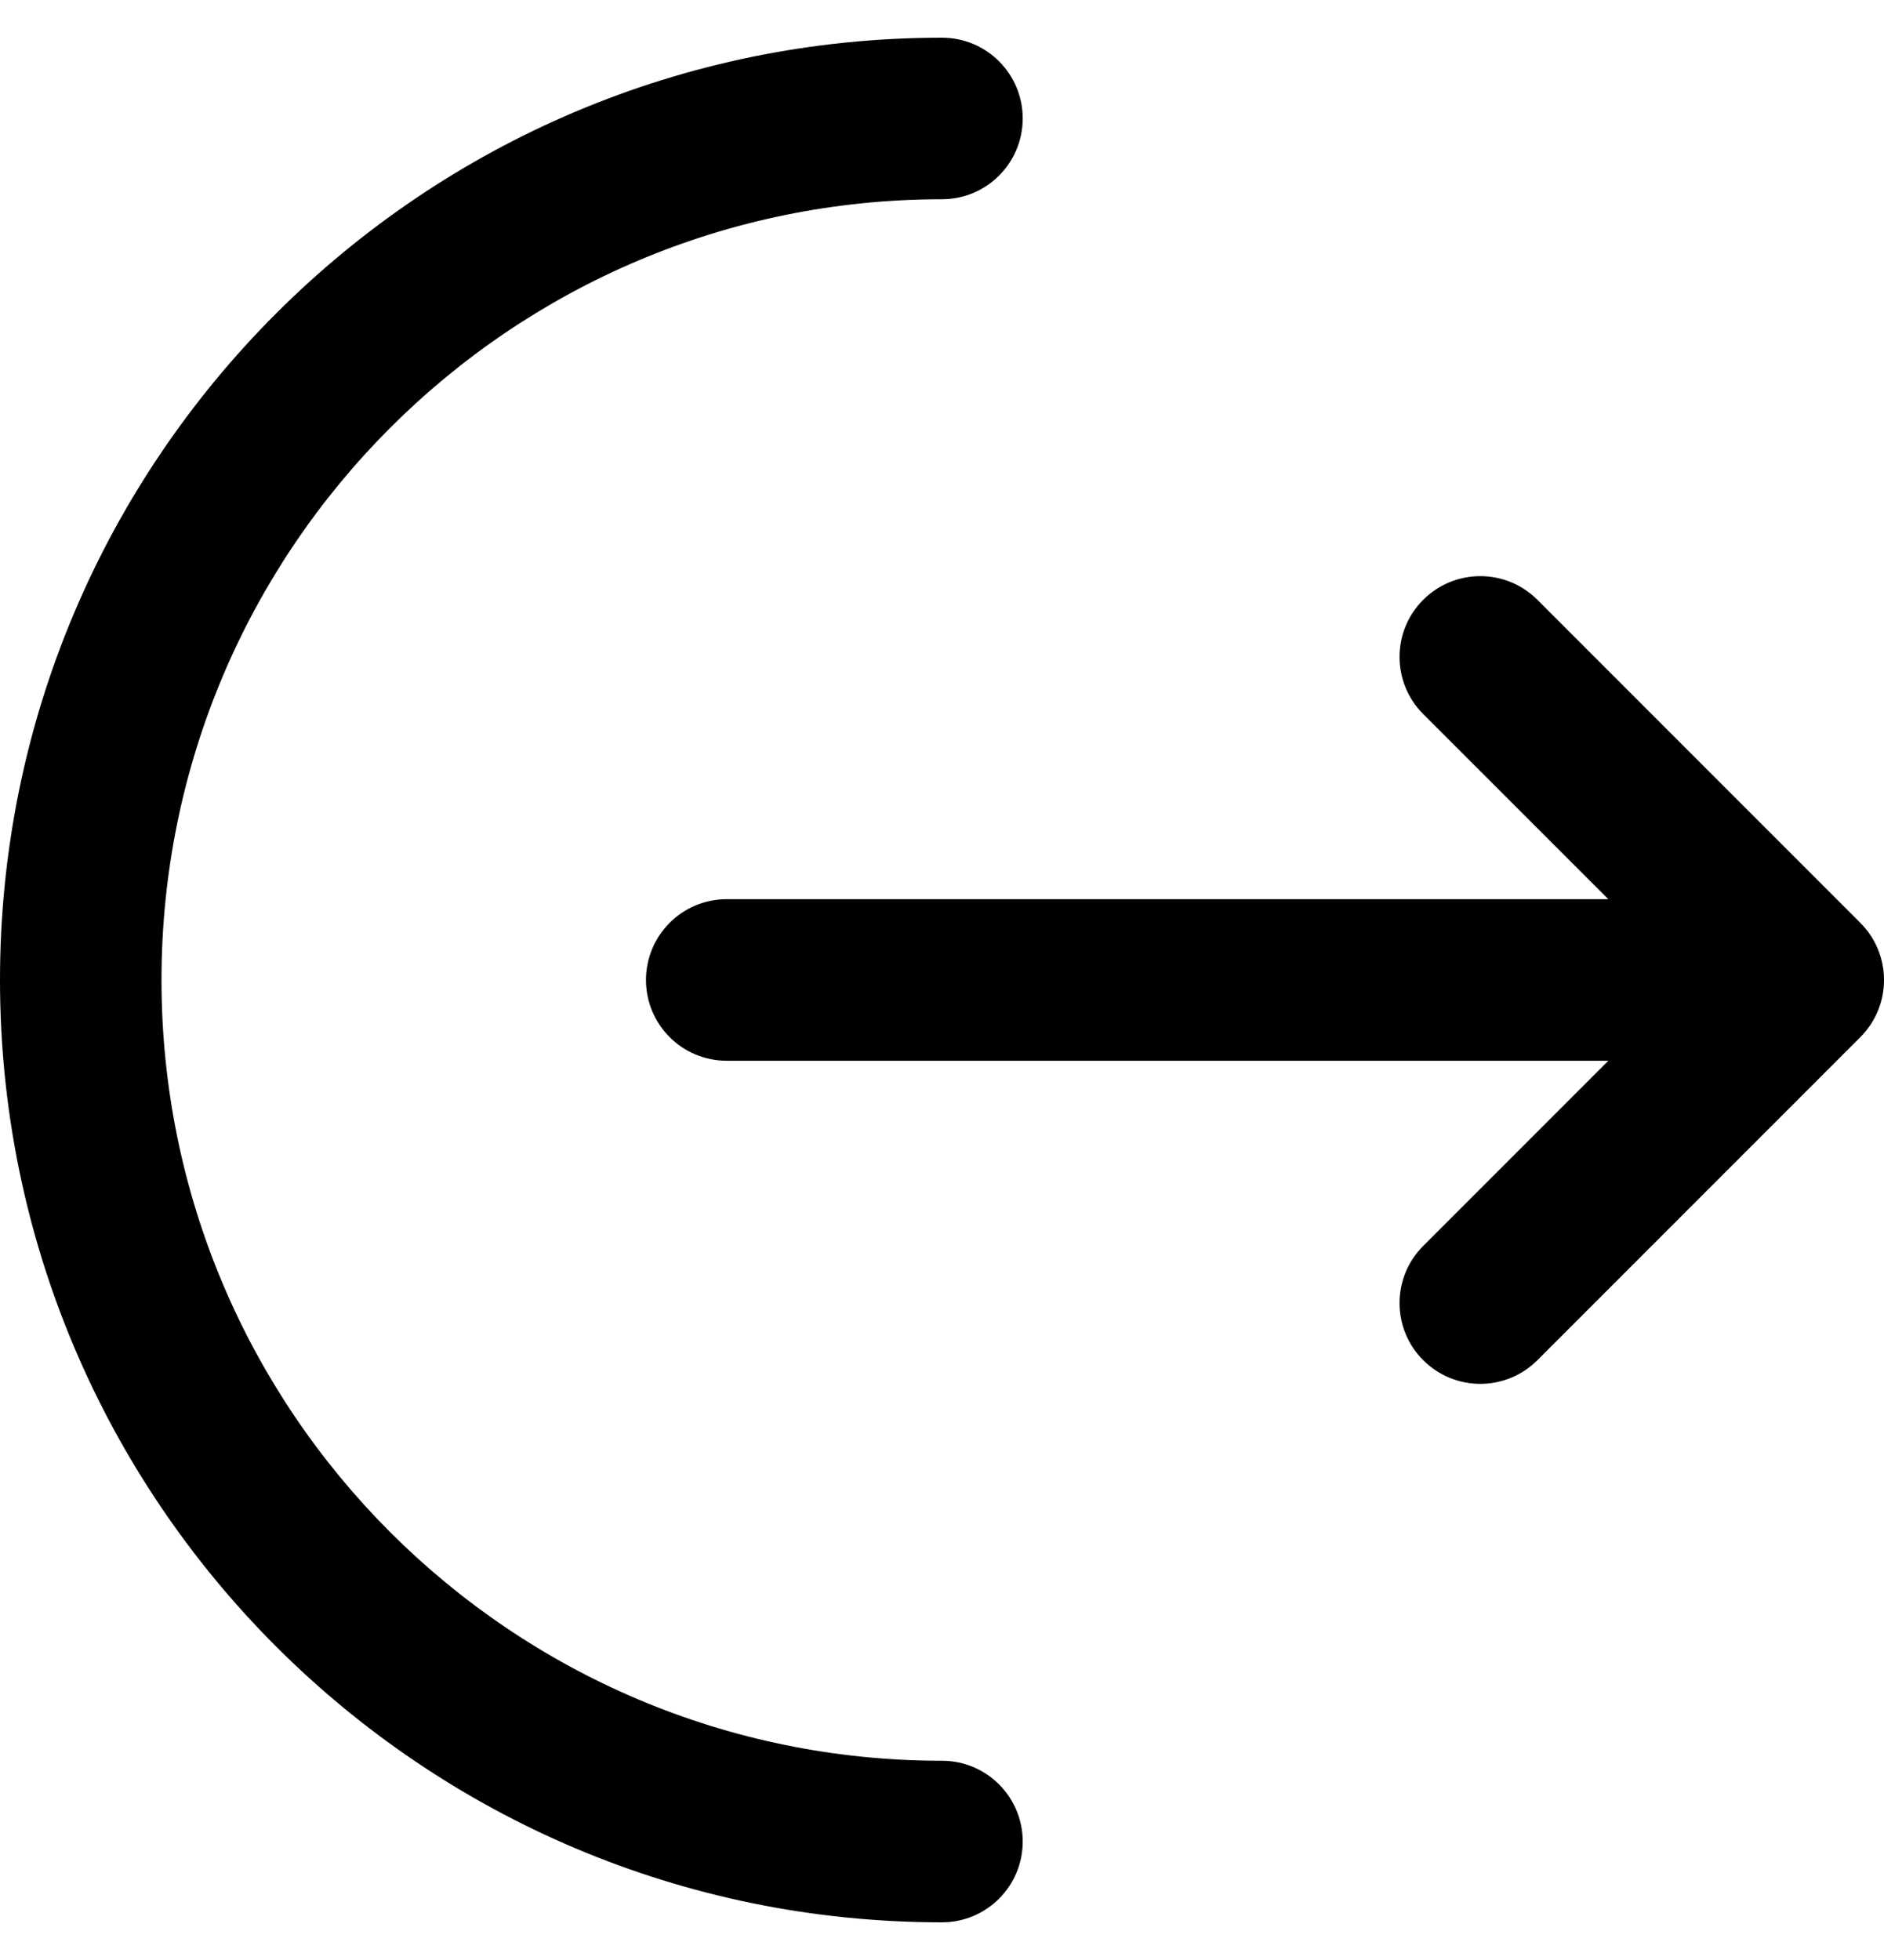 <svg width="25" height="26" viewBox="0 0 25 26" fill="none" xmlns="http://www.w3.org/2000/svg">
<path d="M12.5 0.5C13.092 0.5 13.571 0.98 13.571 1.571C13.571 2.163 13.092 2.643 12.5 2.643C6.78 2.643 2.143 7.28 2.143 13C2.143 18.72 6.78 23.357 12.5 23.357C13.092 23.357 13.571 23.837 13.571 24.429C13.571 25.02 13.092 25.5 12.5 25.5C5.596 25.5 0 19.904 0 13C0 6.096 5.596 0.5 12.5 0.5Z" fill="black"/>
<path d="M18.885 9.472C18.467 9.053 18.467 8.375 18.885 7.957C19.304 7.538 19.982 7.538 20.401 7.957L24.686 12.242C25.105 12.661 25.105 13.339 24.686 13.758L20.401 18.043C19.982 18.462 19.304 18.462 18.885 18.043C18.467 17.625 18.467 16.947 18.885 16.528L21.342 14.071H9.643C9.051 14.071 8.572 13.592 8.572 13C8.572 12.408 9.051 11.928 9.643 11.928H21.342L18.885 9.472Z" fill="black"/>
</svg>
